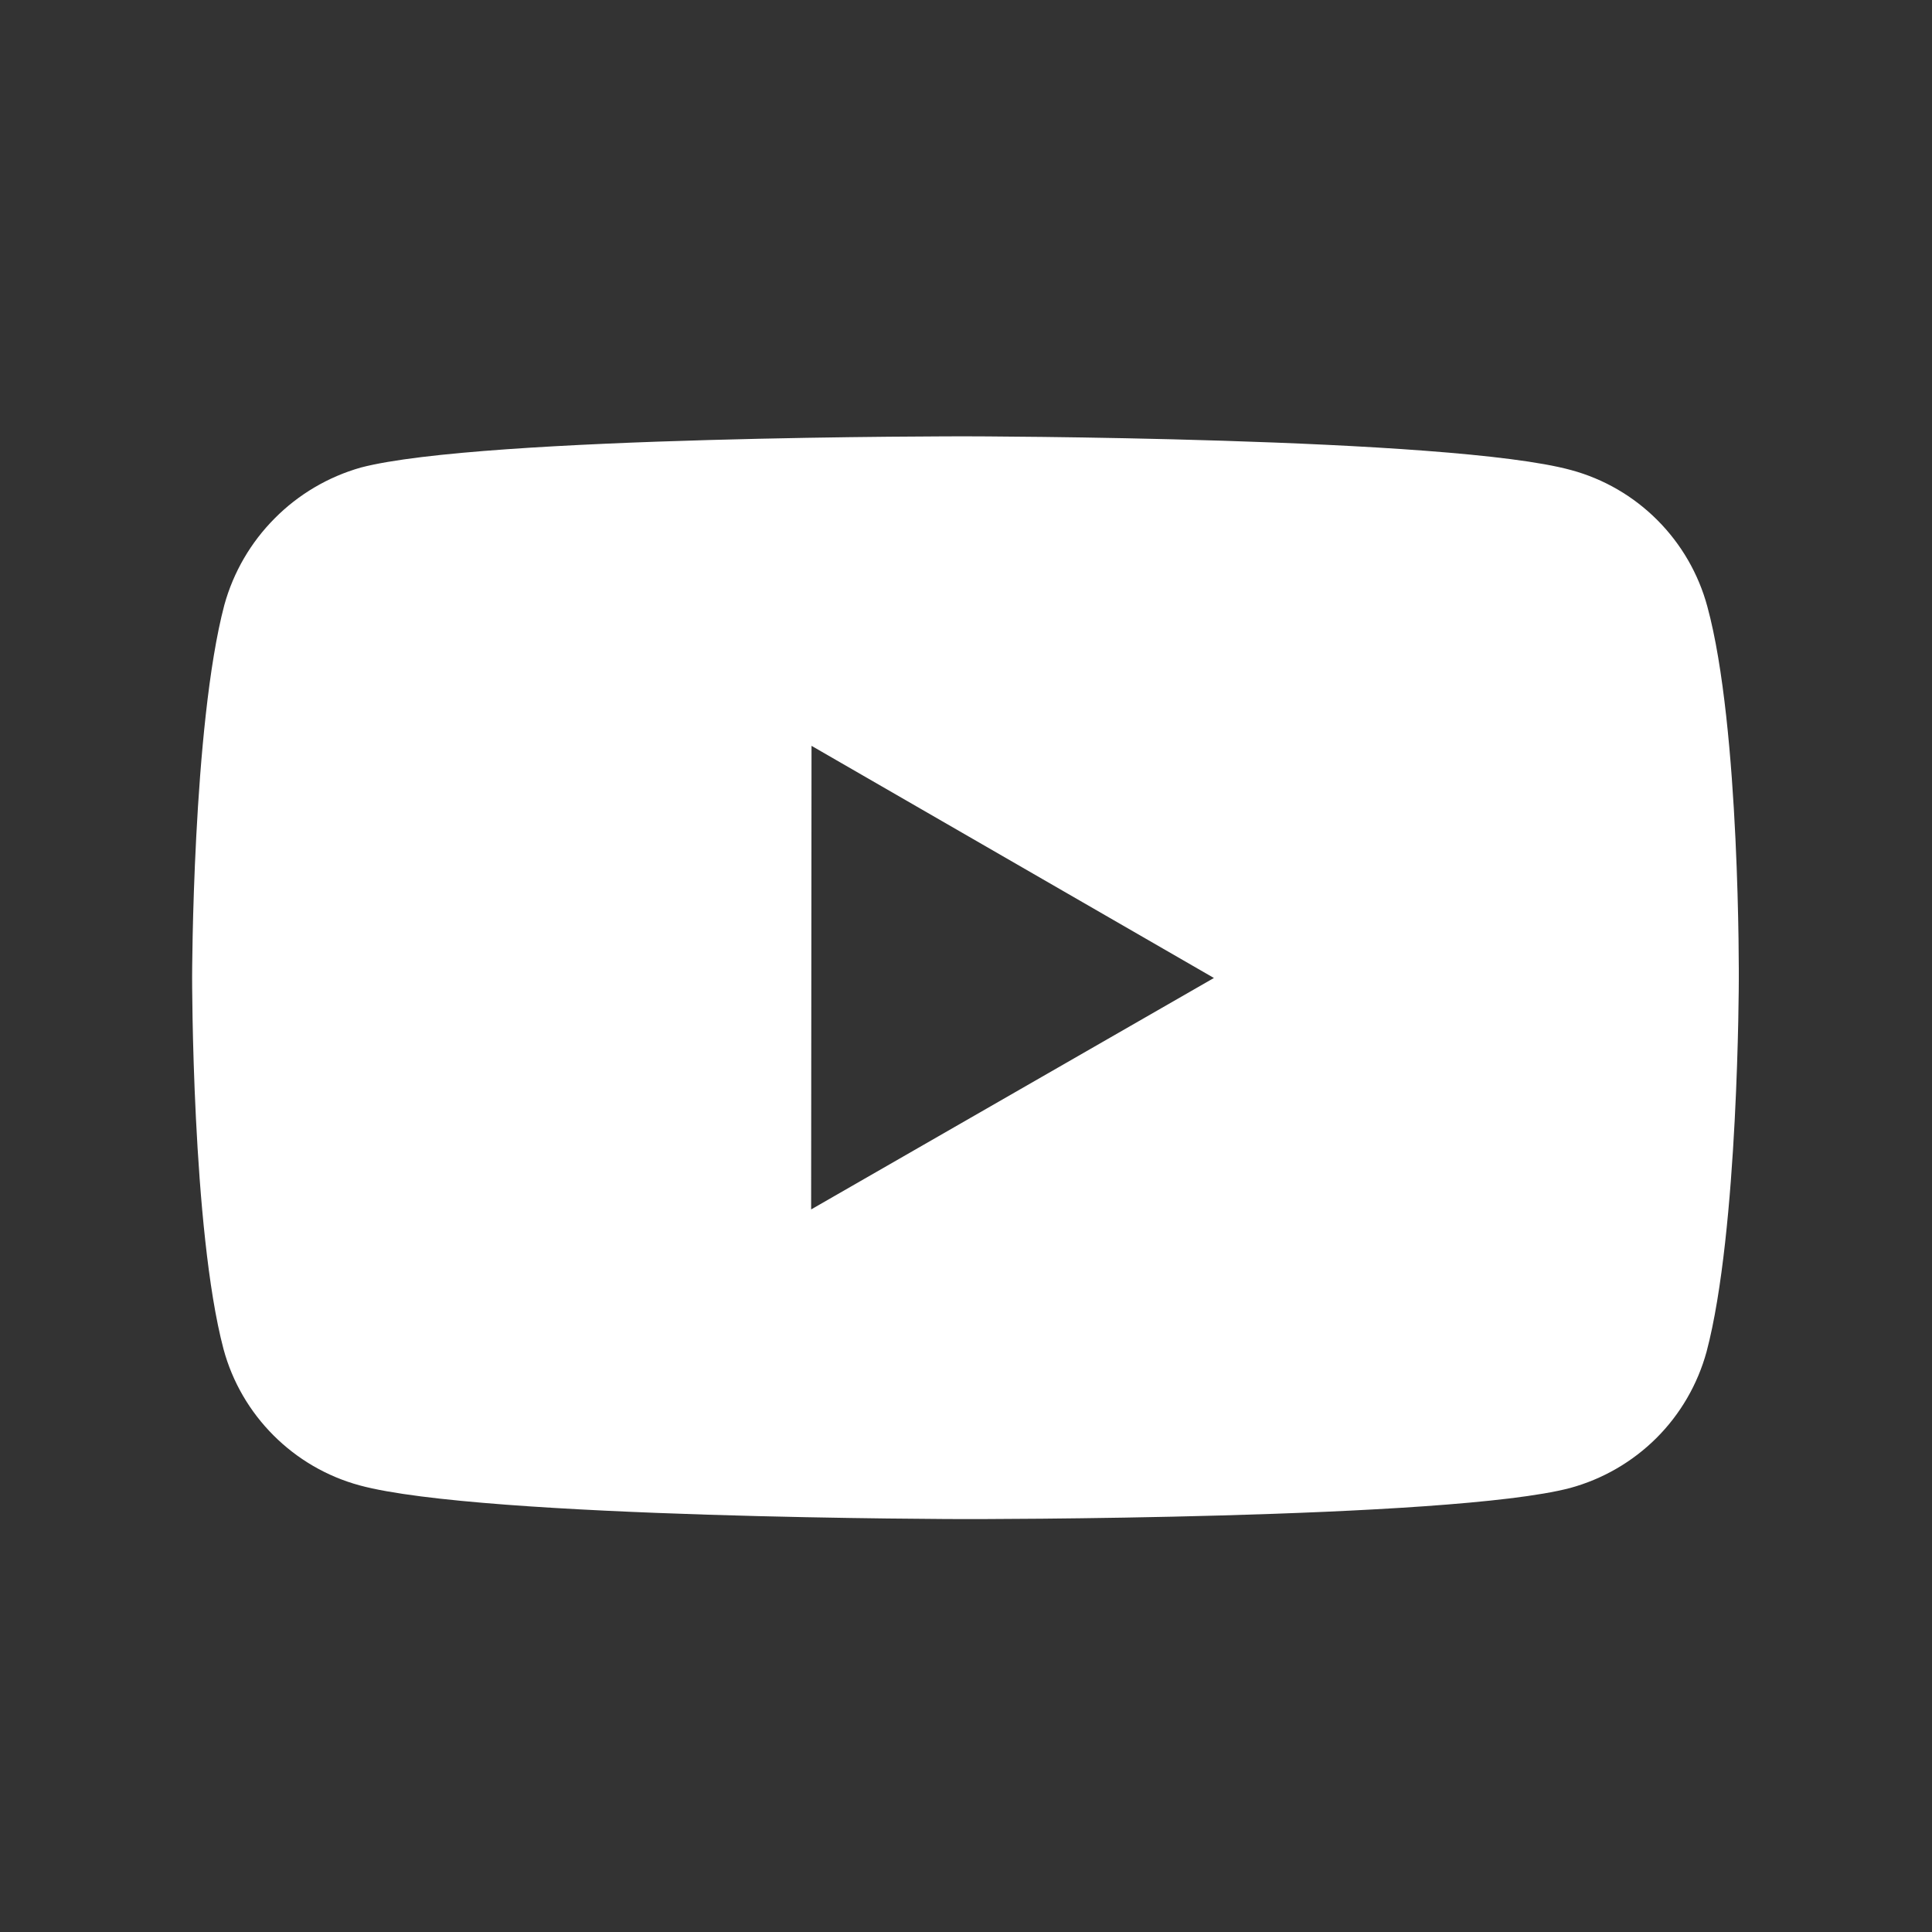 <svg width="25" height="25" viewBox="0 0 25 25" fill="none" xmlns="http://www.w3.org/2000/svg">
<rect x="0" y="0" width="25" height="25" fill="#333333" stroke="none"/>
<path d="M22.093 7.849C21.979 7.426 21.756 7.041 21.447 6.731C21.138 6.421 20.753 6.197 20.331 6.083C18.765 5.653 12.5 5.646 12.5 5.646C12.5 5.646 6.236 5.639 4.669 6.05C4.247 6.17 3.863 6.396 3.554 6.708C3.244 7.019 3.02 7.405 2.903 7.828C2.49 9.394 2.486 12.642 2.486 12.642C2.486 12.642 2.482 15.905 2.892 17.456C3.122 18.312 3.797 18.989 4.655 19.221C6.237 19.651 12.485 19.657 12.485 19.657C12.485 19.657 18.75 19.665 20.316 19.255C20.738 19.14 21.124 18.917 21.434 18.608C21.744 18.299 21.967 17.914 22.083 17.491C22.497 15.927 22.5 12.68 22.5 12.68C22.5 12.68 22.52 9.415 22.093 7.849ZM10.496 15.65L10.501 9.651L15.708 12.655L10.496 15.65Z" fill="white"/>
</svg>
